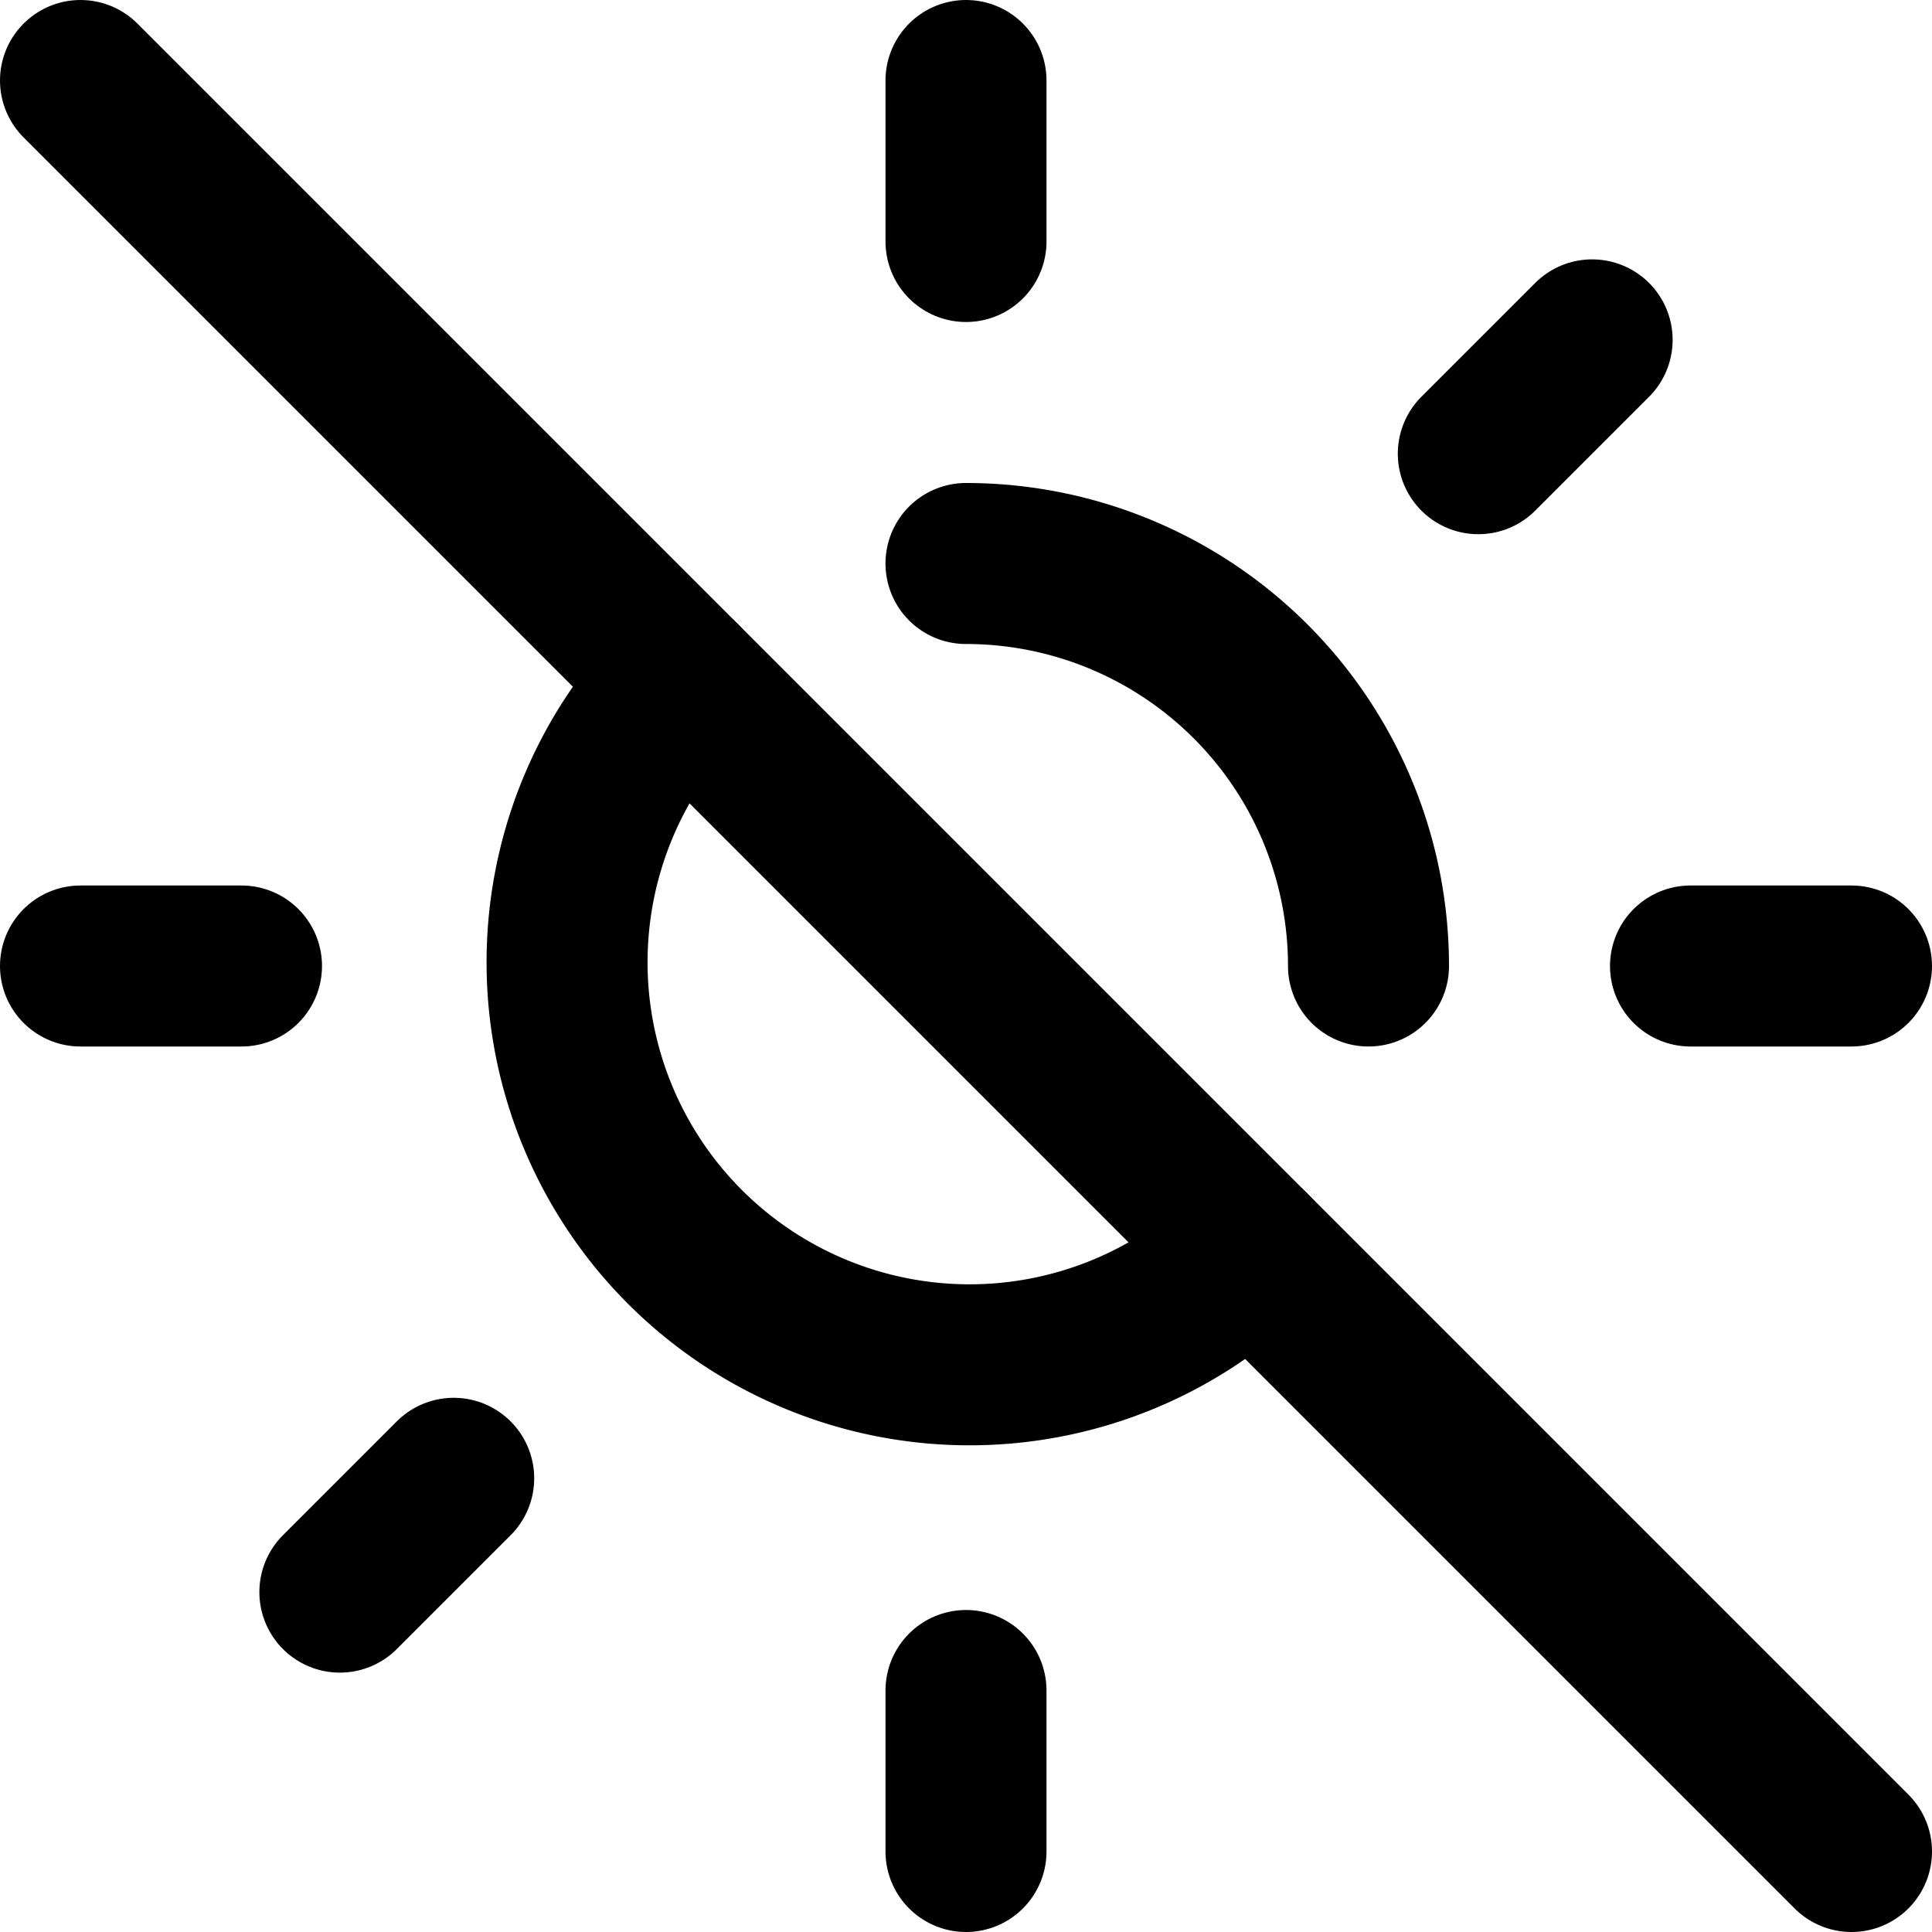 <svg
  width="24"
  height="24"
  viewBox="0 0 24 24"
  xmlns="http://www.w3.org/2000/svg"
  fill="none"
  stroke="currentColor"
  stroke-width="2"
  stroke-linecap="round"
  stroke-linejoin="round"
>
  <path d="M12 3V1" />
  <path d="M12 23v-2" />
  <path d="M18.364 5.636l1.414-1.414" />
  <path d="M4.222 19.778l1.414-1.414" />
  <path d="M21 12h2" />
  <path d="M1 12h2" />
  <path d="M8.464 8.464a5 5 0 0 0 7.071 7.07" />
  <path d="M17 12a5 5 0 0 0-5-5" />
  <path d="M1 1l7.464 7.464 7.072 7.072L23 23" />
</svg>
